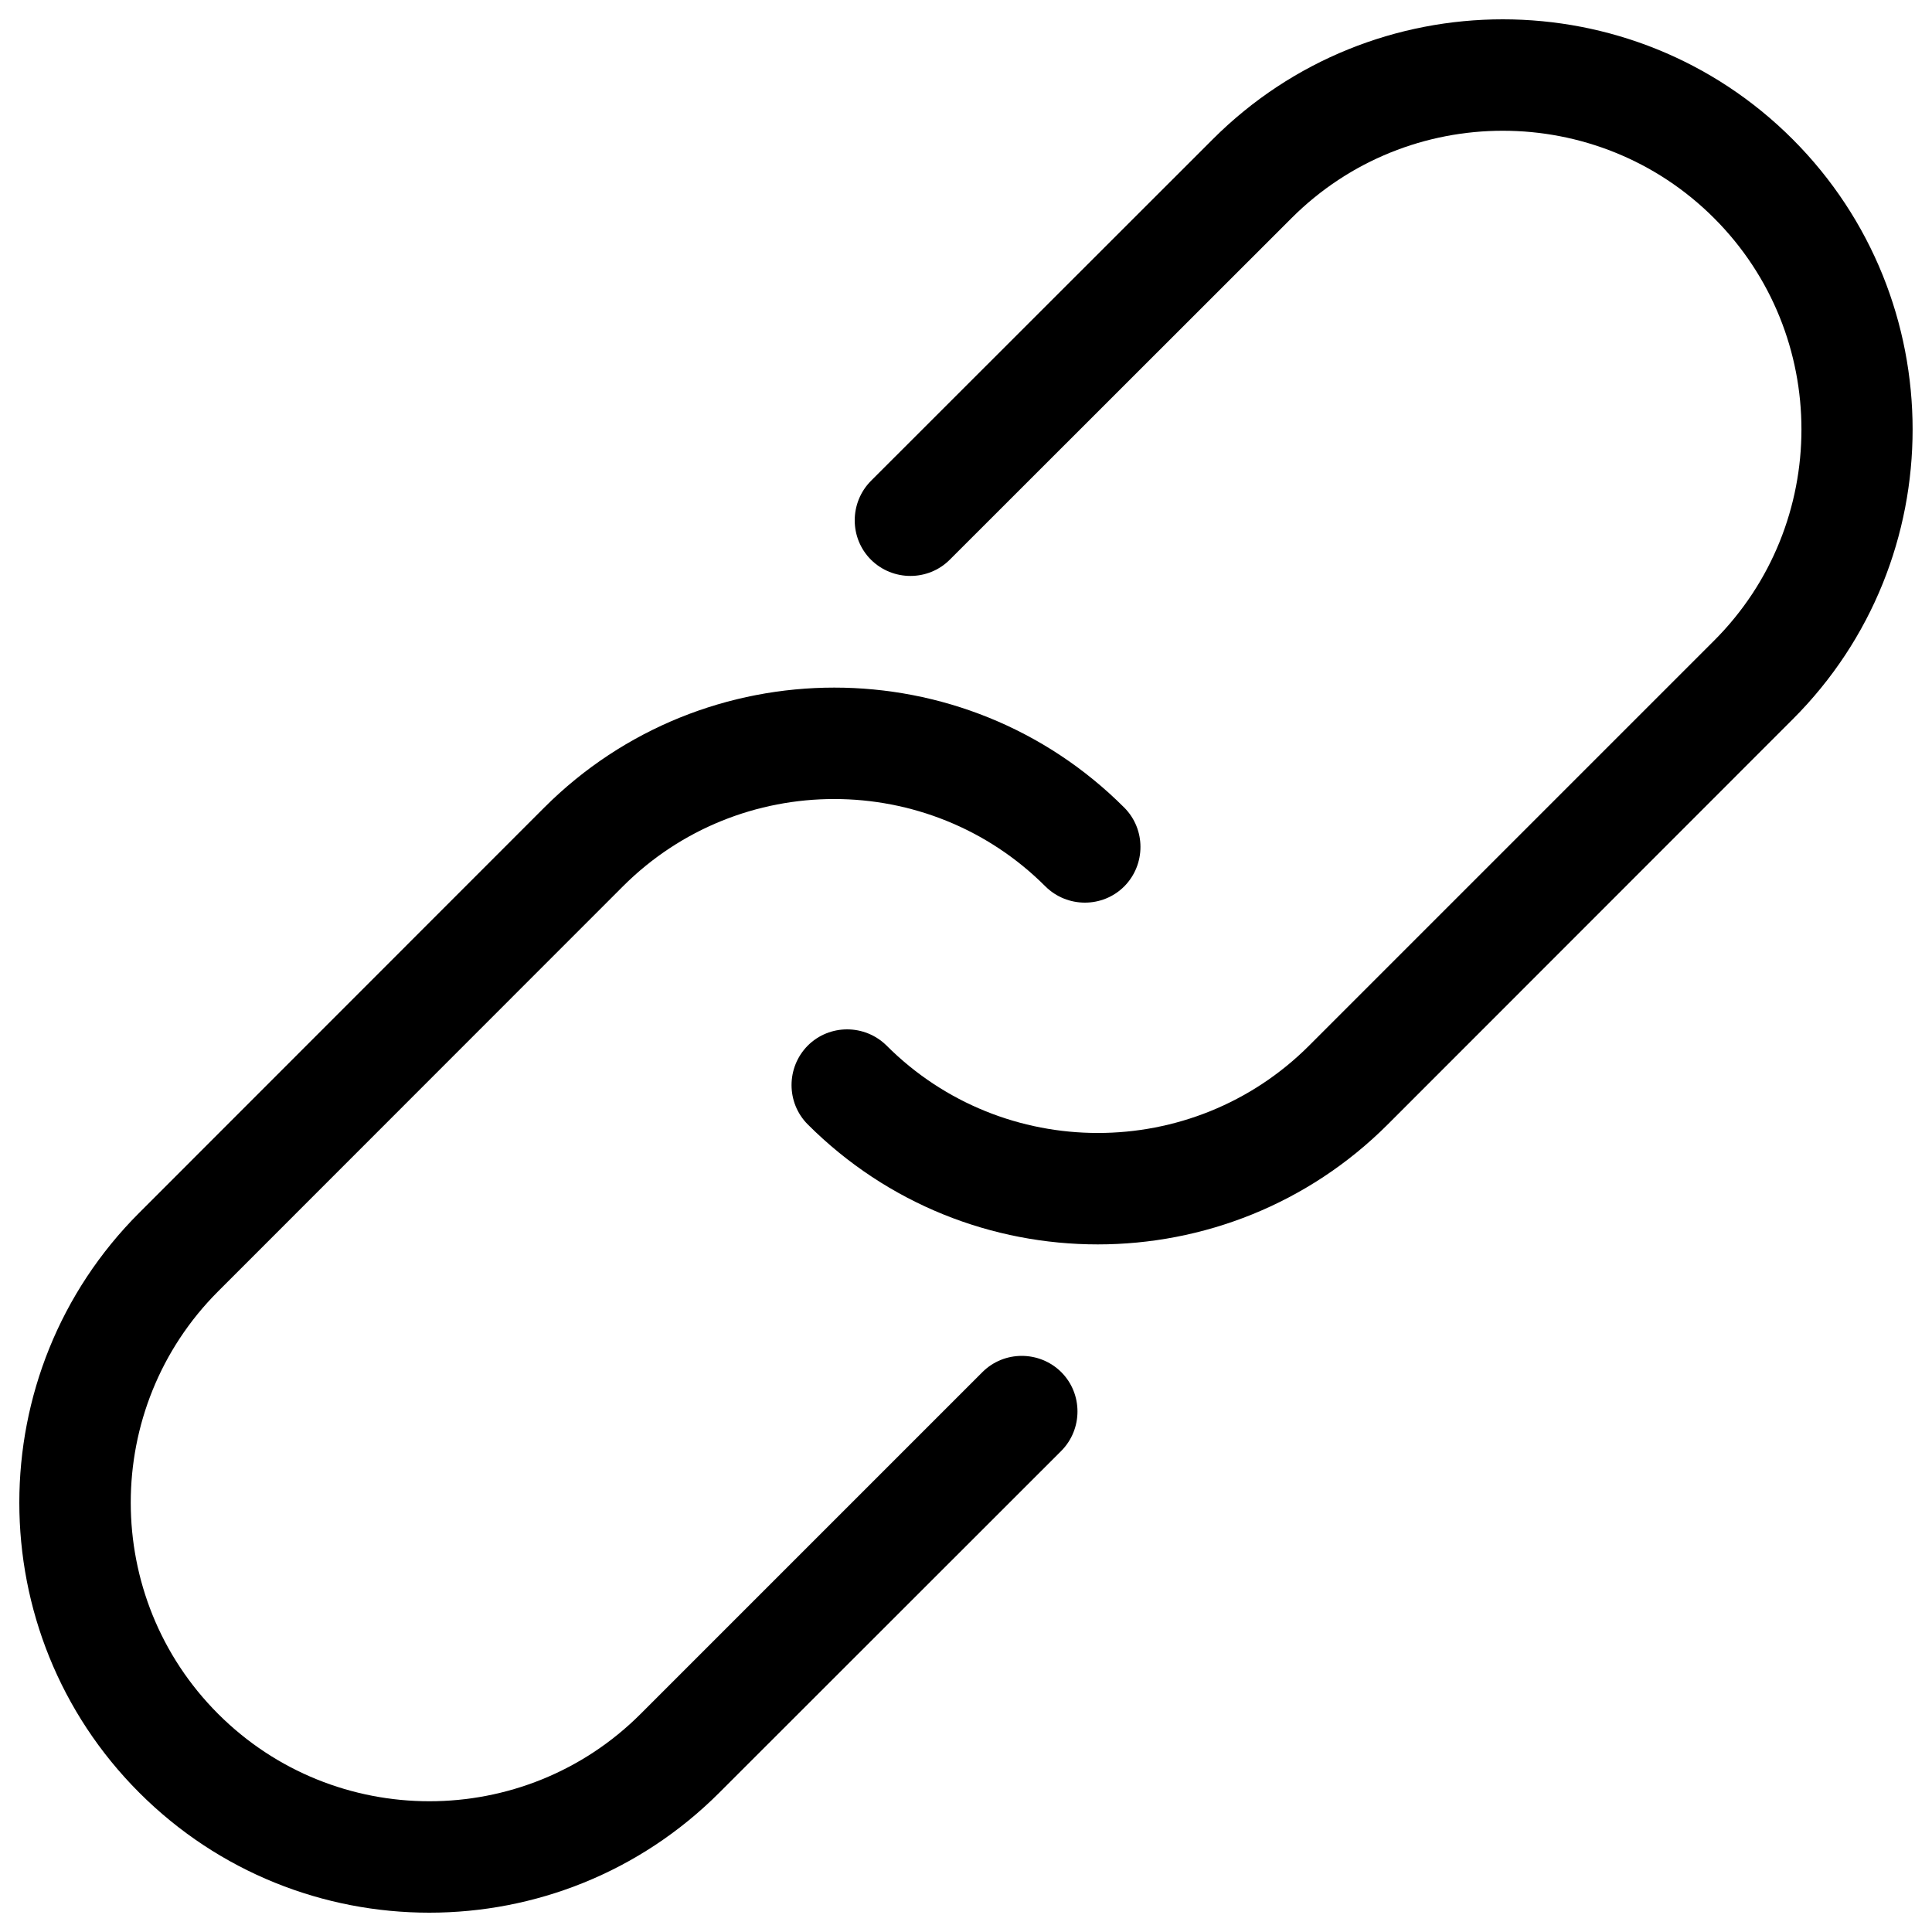 <?xml version="1.0" encoding="utf-8"?>
<!-- Svg Vector Icons : http://www.onlinewebfonts.com/icon -->
<!DOCTYPE svg PUBLIC "-//W3C//DTD SVG 1.1//EN" "http://www.w3.org/Graphics/SVG/1.1/DTD/svg11.dtd">
<svg version="1.1" xmlns="http://www.w3.org/2000/svg" xmlns:xlink="http://www.w3.org/1999/xlink" x="0px" y="0px" viewBox="0 0 1000 1000" enable-background="new 0 0 1000 1000" xml:space="preserve">
<g><path d="M568.2,644.1c-54.4,0-108.7-20.7-150.1-62.1c-11.2-11.2-11.2-29.5,0-40.8c11.2-11.2,29.5-11.2,40.8,0c60.3,60.3,158.4,60.3,218.7,0l209.6-209.6c60.3-60.3,60.3-158.4,0-218.7c-60.3-60.3-158.4-60.3-218.7,0L491.6,289.7c-11.2,11.2-29.5,11.2-40.8,0c-11.2-11.2-11.2-29.5,0-40.8L627.7,72.1c82.8-82.8,217.5-82.8,300.2,0c82.7,82.8,82.8,217.5,0,300.2L718.3,582C676.9,623.4,622.5,644.1,568.2,644.1L568.2,644.1L568.2,644.1z M222.2,990c-54.4,0-108.7-20.7-150.1-62.1c-82.8-82.8-82.8-217.5,0-300.2L281.7,418c82.8-82.8,217.5-82.8,300.2,0c11.2,11.2,11.2,29.5,0,40.8c-11.2,11.2-29.5,11.2-40.8,0c-60.3-60.3-158.4-60.3-218.7,0L112.9,668.4c-60.3,60.3-60.3,158.4,0,218.7c60.3,60.3,158.4,60.3,218.7,0l176.9-176.9c11.2-11.2,29.5-11.2,40.8,0c11.2,11.2,11.2,29.5,0,40.8L372.3,927.9C330.9,969.3,276.6,990,222.2,990L222.2,990L222.2,990z"/></g>
</svg>